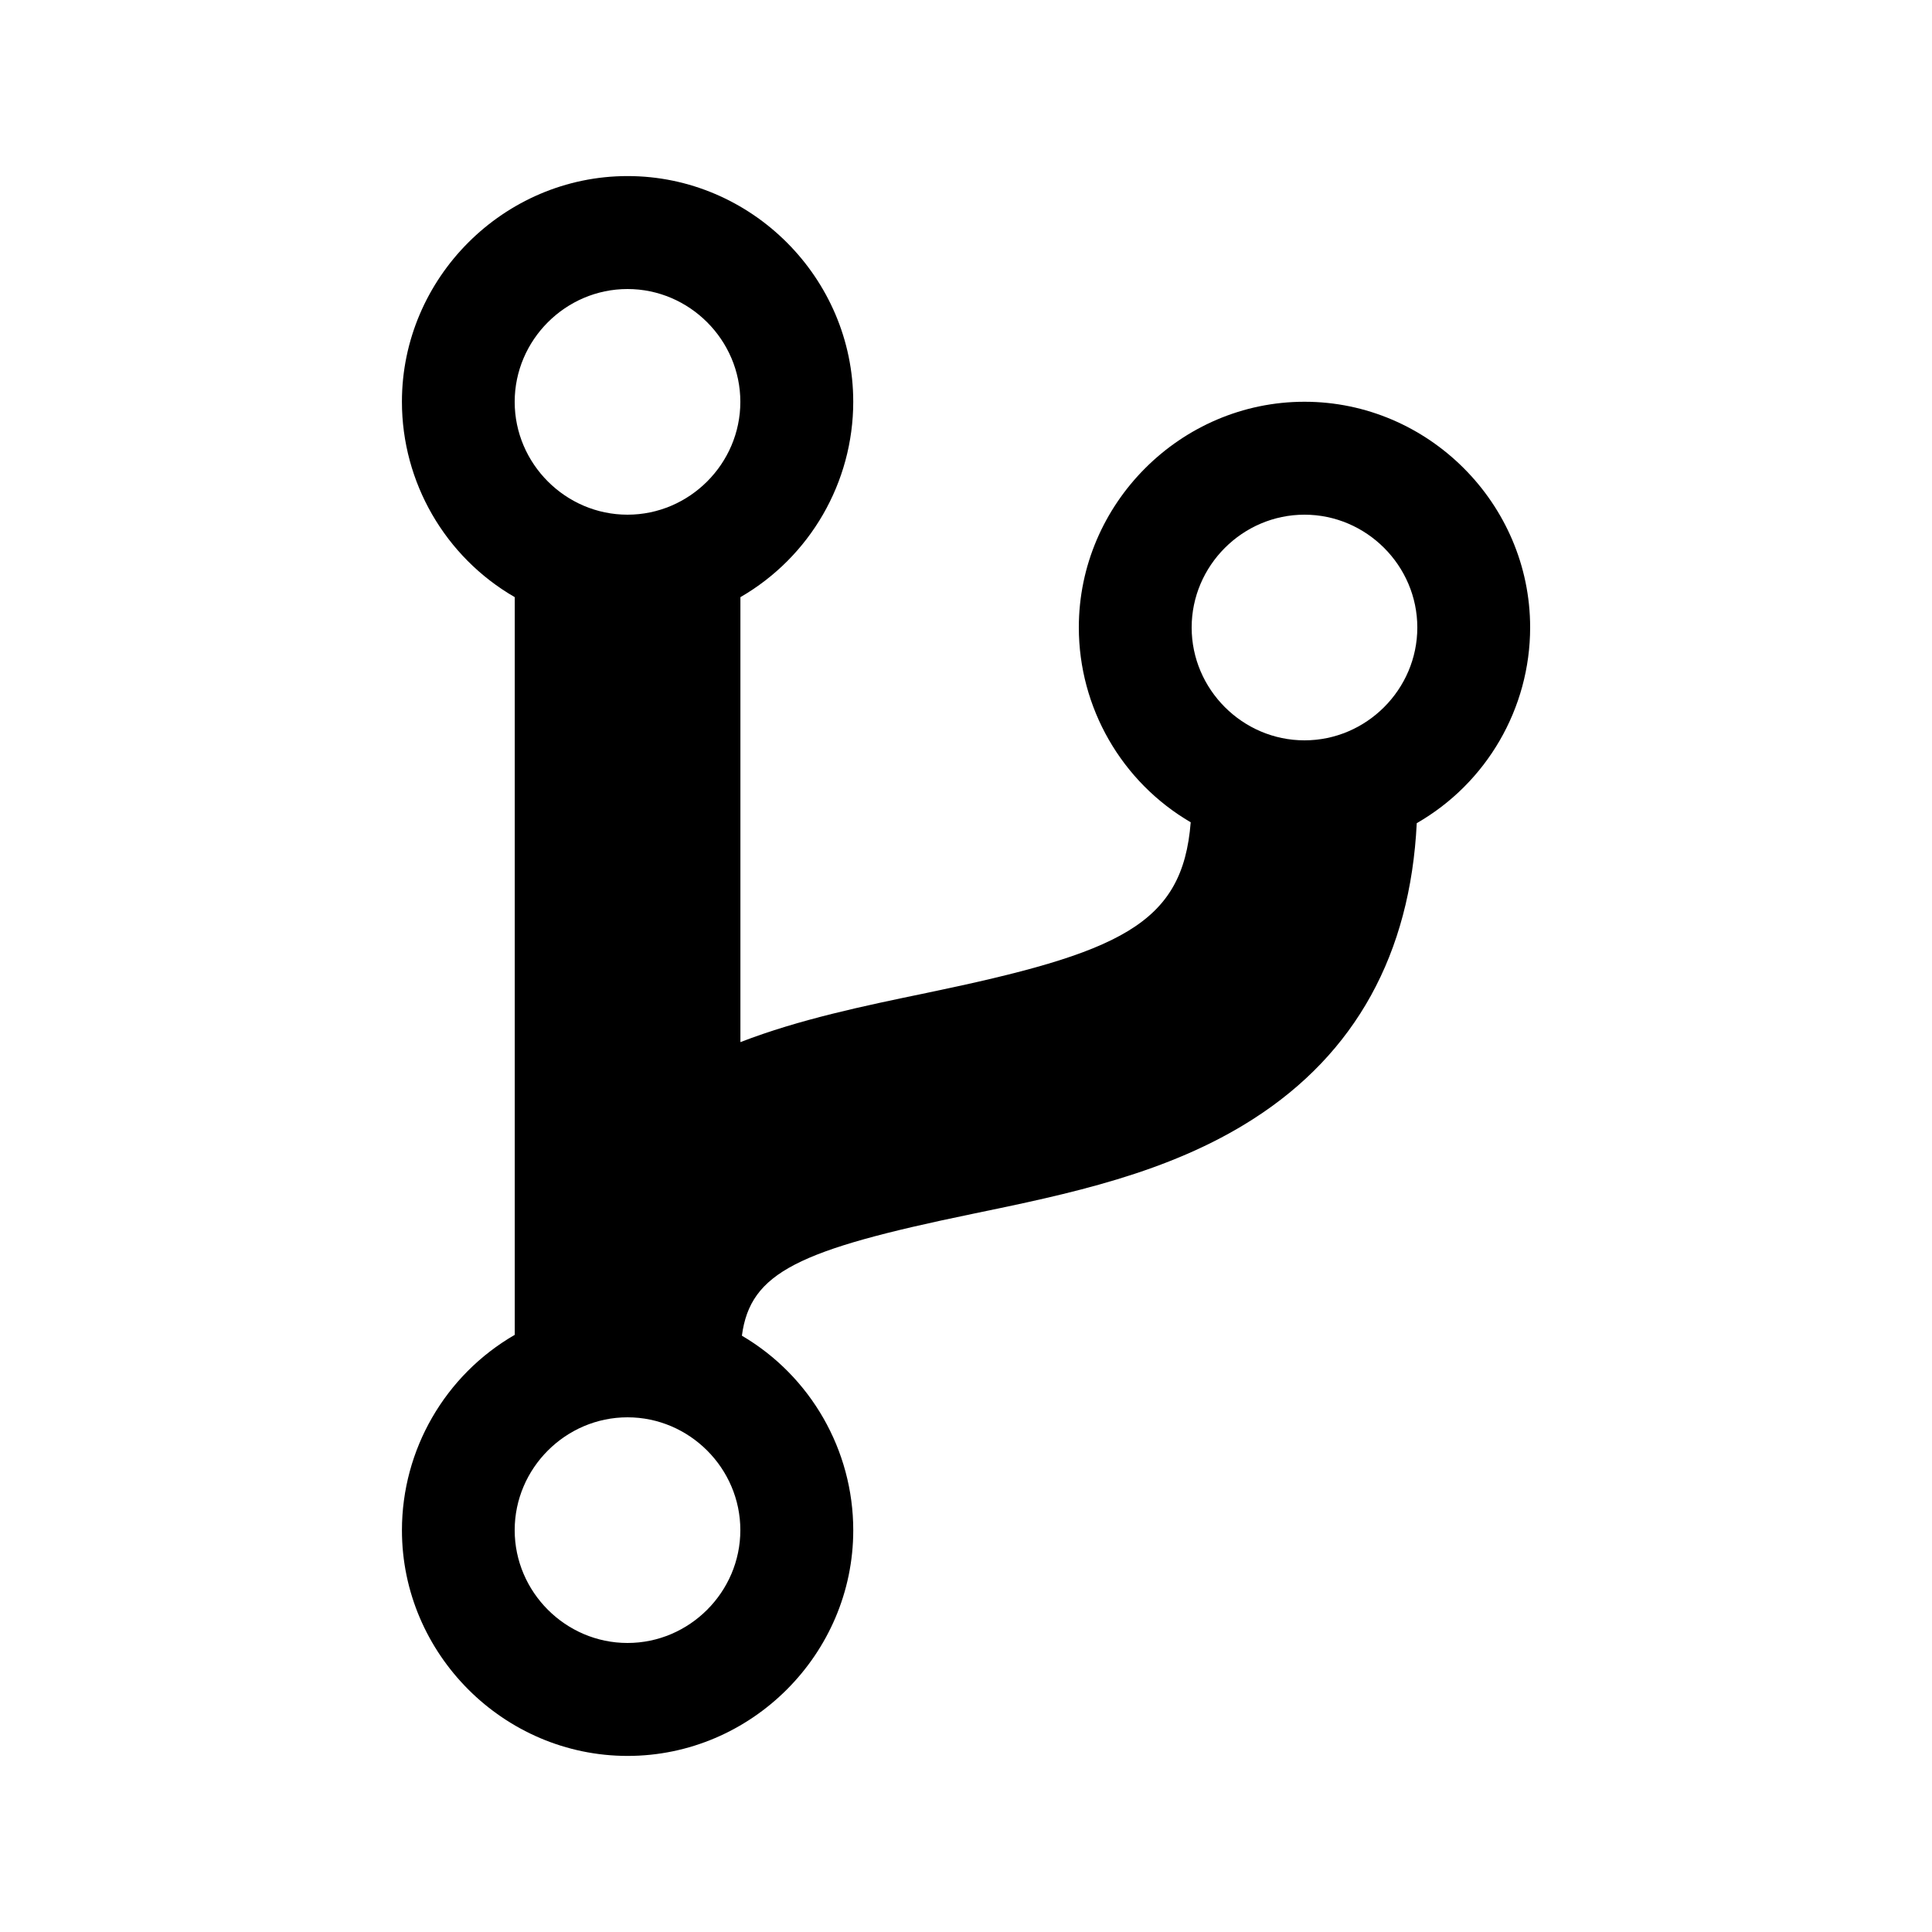 <?xml version="1.0" encoding="UTF-8" standalone="no"?>
<!DOCTYPE svg PUBLIC "-//W3C//DTD SVG 1.1//EN" "http://www.w3.org/Graphics/SVG/1.1/DTD/svg11.dtd">
<svg width="100%" height="100%" viewBox="0 0 40 40" version="1.1" xmlns="http://www.w3.org/2000/svg" xmlns:xlink="http://www.w3.org/1999/xlink" xml:space="preserve" xmlns:serif="http://www.serif.com/" style="fill-rule:evenodd;clip-rule:evenodd;stroke-linejoin:round;stroke-miterlimit:2;">
    <g transform="matrix(0.073,0,0,0.073,20,20)">
        <g id="git-branch.svg" transform="matrix(1,0,0,1,-256,-256)">
            <path d="M416,160C416,159.99 416,159.981 416,159.971C416,124.862 387.109,95.971 352,95.971C316.891,95.971 288,124.862 288,159.971C288,182.697 300.105,203.781 319.73,215.24C317.44,244.32 299.65,252.24 244.73,263.66C226.97,267.34 208.8,271.11 192.02,277.59L192.02,151.39C211.797,139.972 224.02,118.801 224.02,95.964C224.02,60.855 195.129,31.964 160.02,31.964C124.911,31.964 96.02,60.855 96.02,95.964C96.02,118.801 108.243,139.972 128.02,151.39L128.02,360.61C108.245,372.029 96.024,393.198 96.024,416.033C96.024,451.143 124.915,480.033 160.024,480.033C195.133,480.033 224.024,451.143 224.024,416.033C224.024,393.368 211.983,372.33 192.44,360.85C194.83,342.85 208.44,336.52 257.7,326.33C285.13,320.66 313.48,314.79 337.48,299.38C366.48,280.8 382.01,252.6 383.84,215.49C403.698,204.101 415.99,182.892 416,160ZM160,64C177.555,64 192,78.445 192,96C192,113.555 177.555,128 160,128C142.445,128 128,113.555 128,96C128,78.445 142.445,64 160,64ZM160,448C142.445,448 128,433.555 128,416C128,398.445 142.445,384 160,384C177.555,384 192,398.445 192,416C192,433.555 177.555,448 160,448ZM352,192C334.445,192 320,177.555 320,160C320,142.445 334.445,128 352,128C369.555,128 384,142.445 384,160C384,177.555 369.555,192 352,192Z" style="fill-rule:nonzero;"/>
        </g>
        <g id="git-branch.svg1" serif:id="git-branch.svg">
        </g>
    </g>
</svg>
